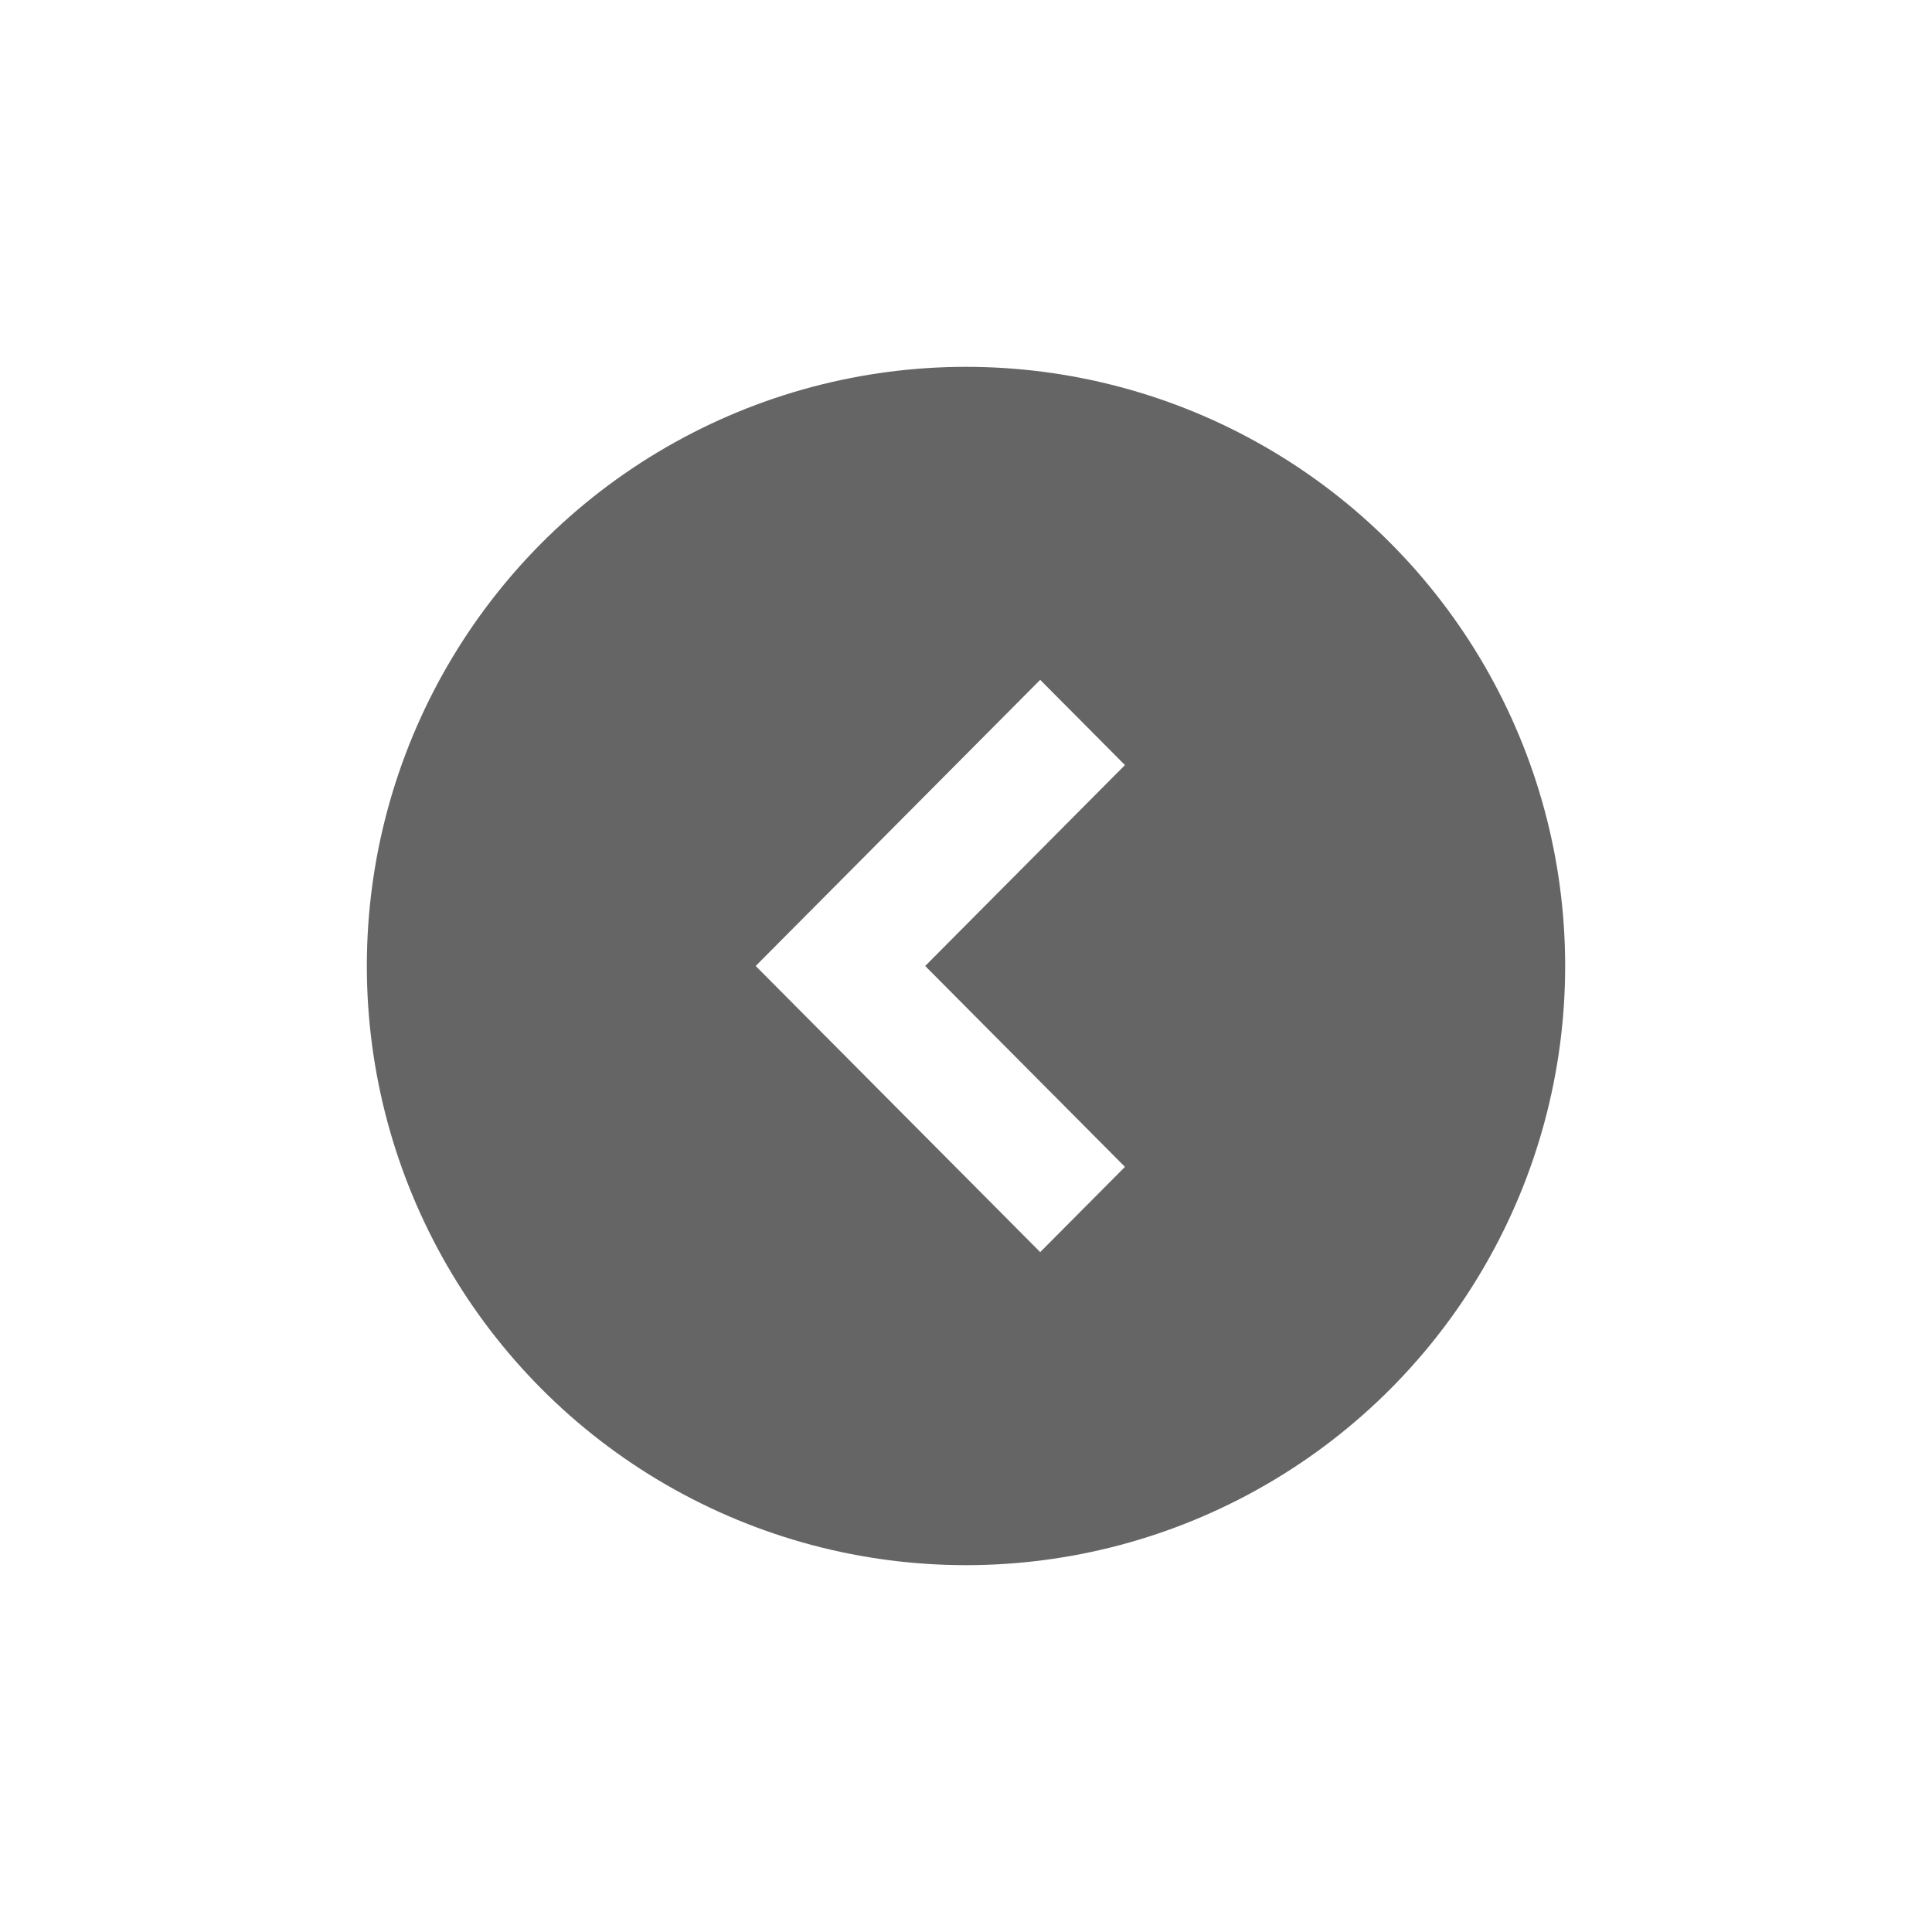 <svg xmlns="http://www.w3.org/2000/svg" xmlns:xlink="http://www.w3.org/1999/xlink" width="79" height="79" viewBox="0 0 79 79">
  <defs>
    <filter id="楕円形_242" x="0" y="0" width="79" height="79" filterUnits="userSpaceOnUse">
      <feOffset input="SourceAlpha"/>
      <feGaussianBlur stdDeviation="5" result="blur"/>
      <feFlood/>
      <feComposite operator="in" in2="blur"/>
      <feComposite in="SourceGraphic"/>
    </filter>
  </defs>
  <g id="グループ_1670" data-name="グループ 1670" transform="translate(0 -2477)">
    <g id="グループ_1545" data-name="グループ 1545" transform="translate(15 2492)">
      <g transform="matrix(1, 0, 0, 1, -15, -15)" filter="url(#楕円形_242)">
        <circle id="楕円形_242-2" data-name="楕円形 242" cx="24.5" cy="24.5" r="24.5" transform="translate(15 15)" opacity="0.603"/>
      </g>
      <g id="Forward_arrow_small" data-name="Forward arrow small" transform="translate(15.9 12.799)">
        <path id="パス_36" data-name="パス 36" d="M11.7,0,0,11.634,3.485,15.1,11.7,6.931,19.915,15.1,23.4,11.634Z" transform="translate(0 23.4) rotate(-90)" fill="#fff"/>
      </g>
    </g>
  </g>
</svg>
